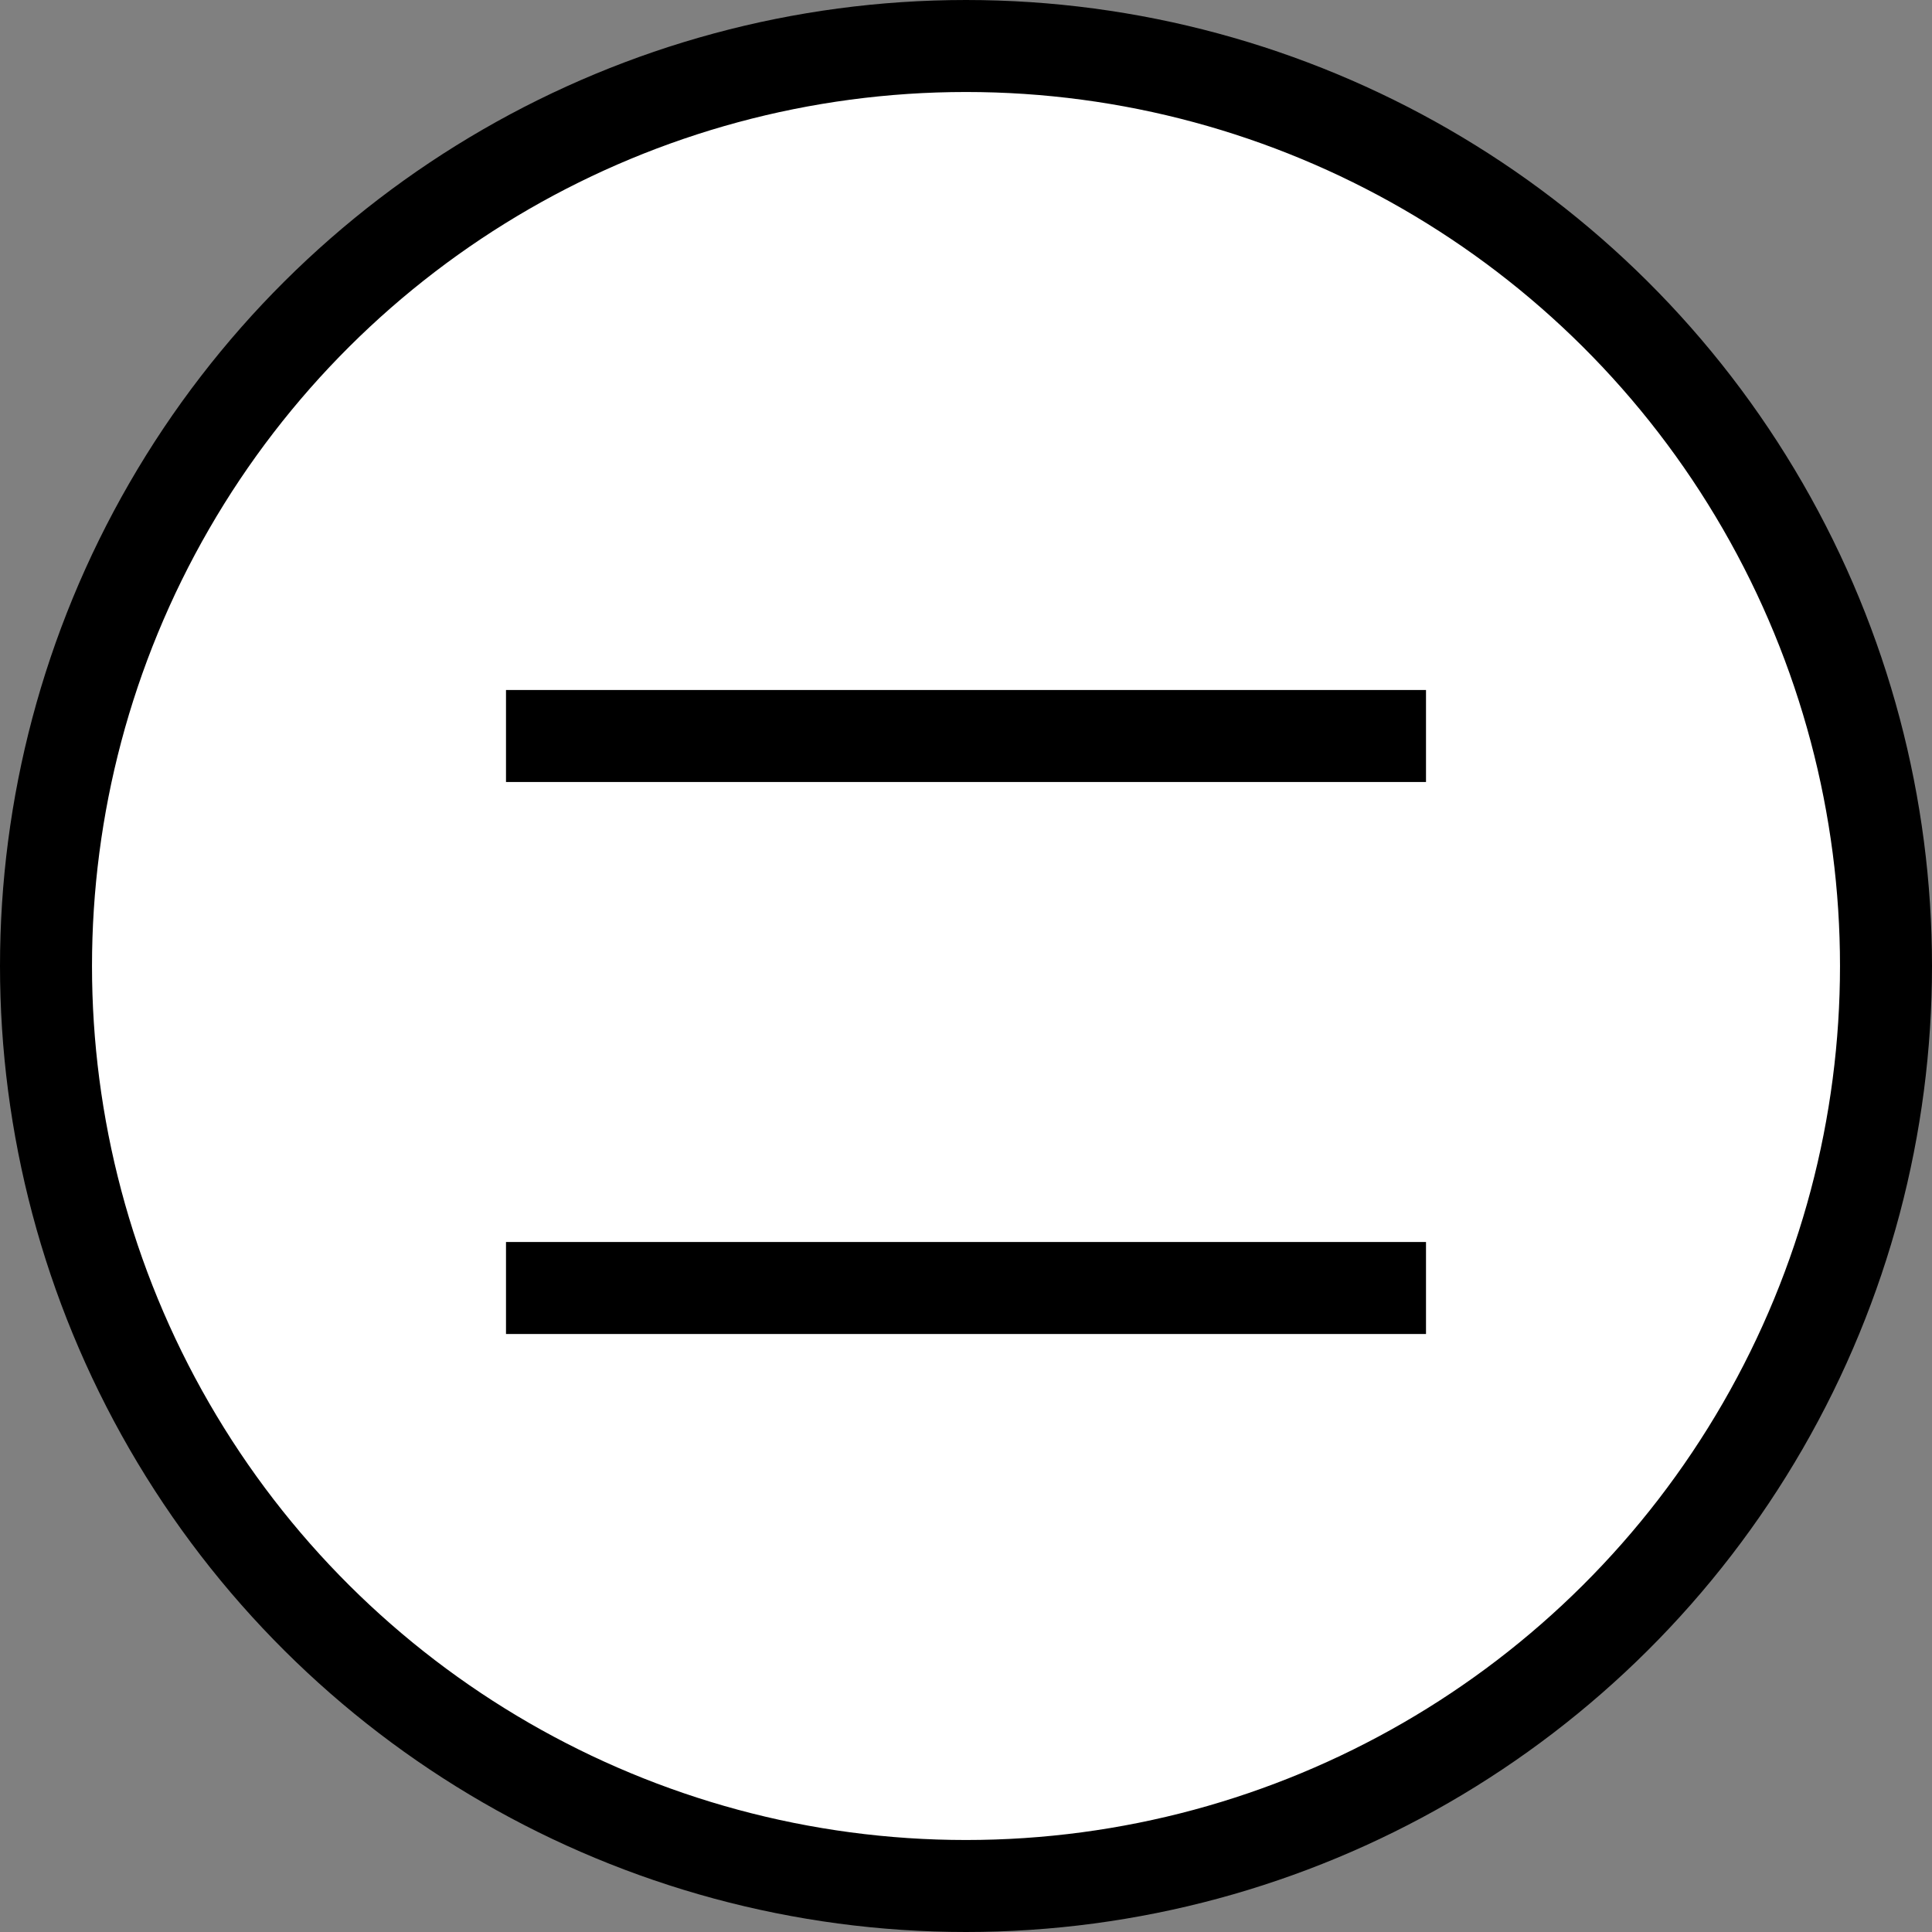 <svg width="42" height="42" viewBox="0 0 42 42" fill="none" xmlns="http://www.w3.org/2000/svg">
<rect x="0" y="0" width="42" height="42" fill="#808080" stroke="none"/>
<circle cx="21" cy="21" r="20" transform="rotate(90 21 21)" fill="white" stroke="black" stroke-width="2"/>
<line x1="11" y1="16" x2="31" y2="16" stroke="black" stroke-width="2"/>
<line x1="11" y1="28" x2="31" y2="28" stroke="black" stroke-width="2"/>
</svg>
